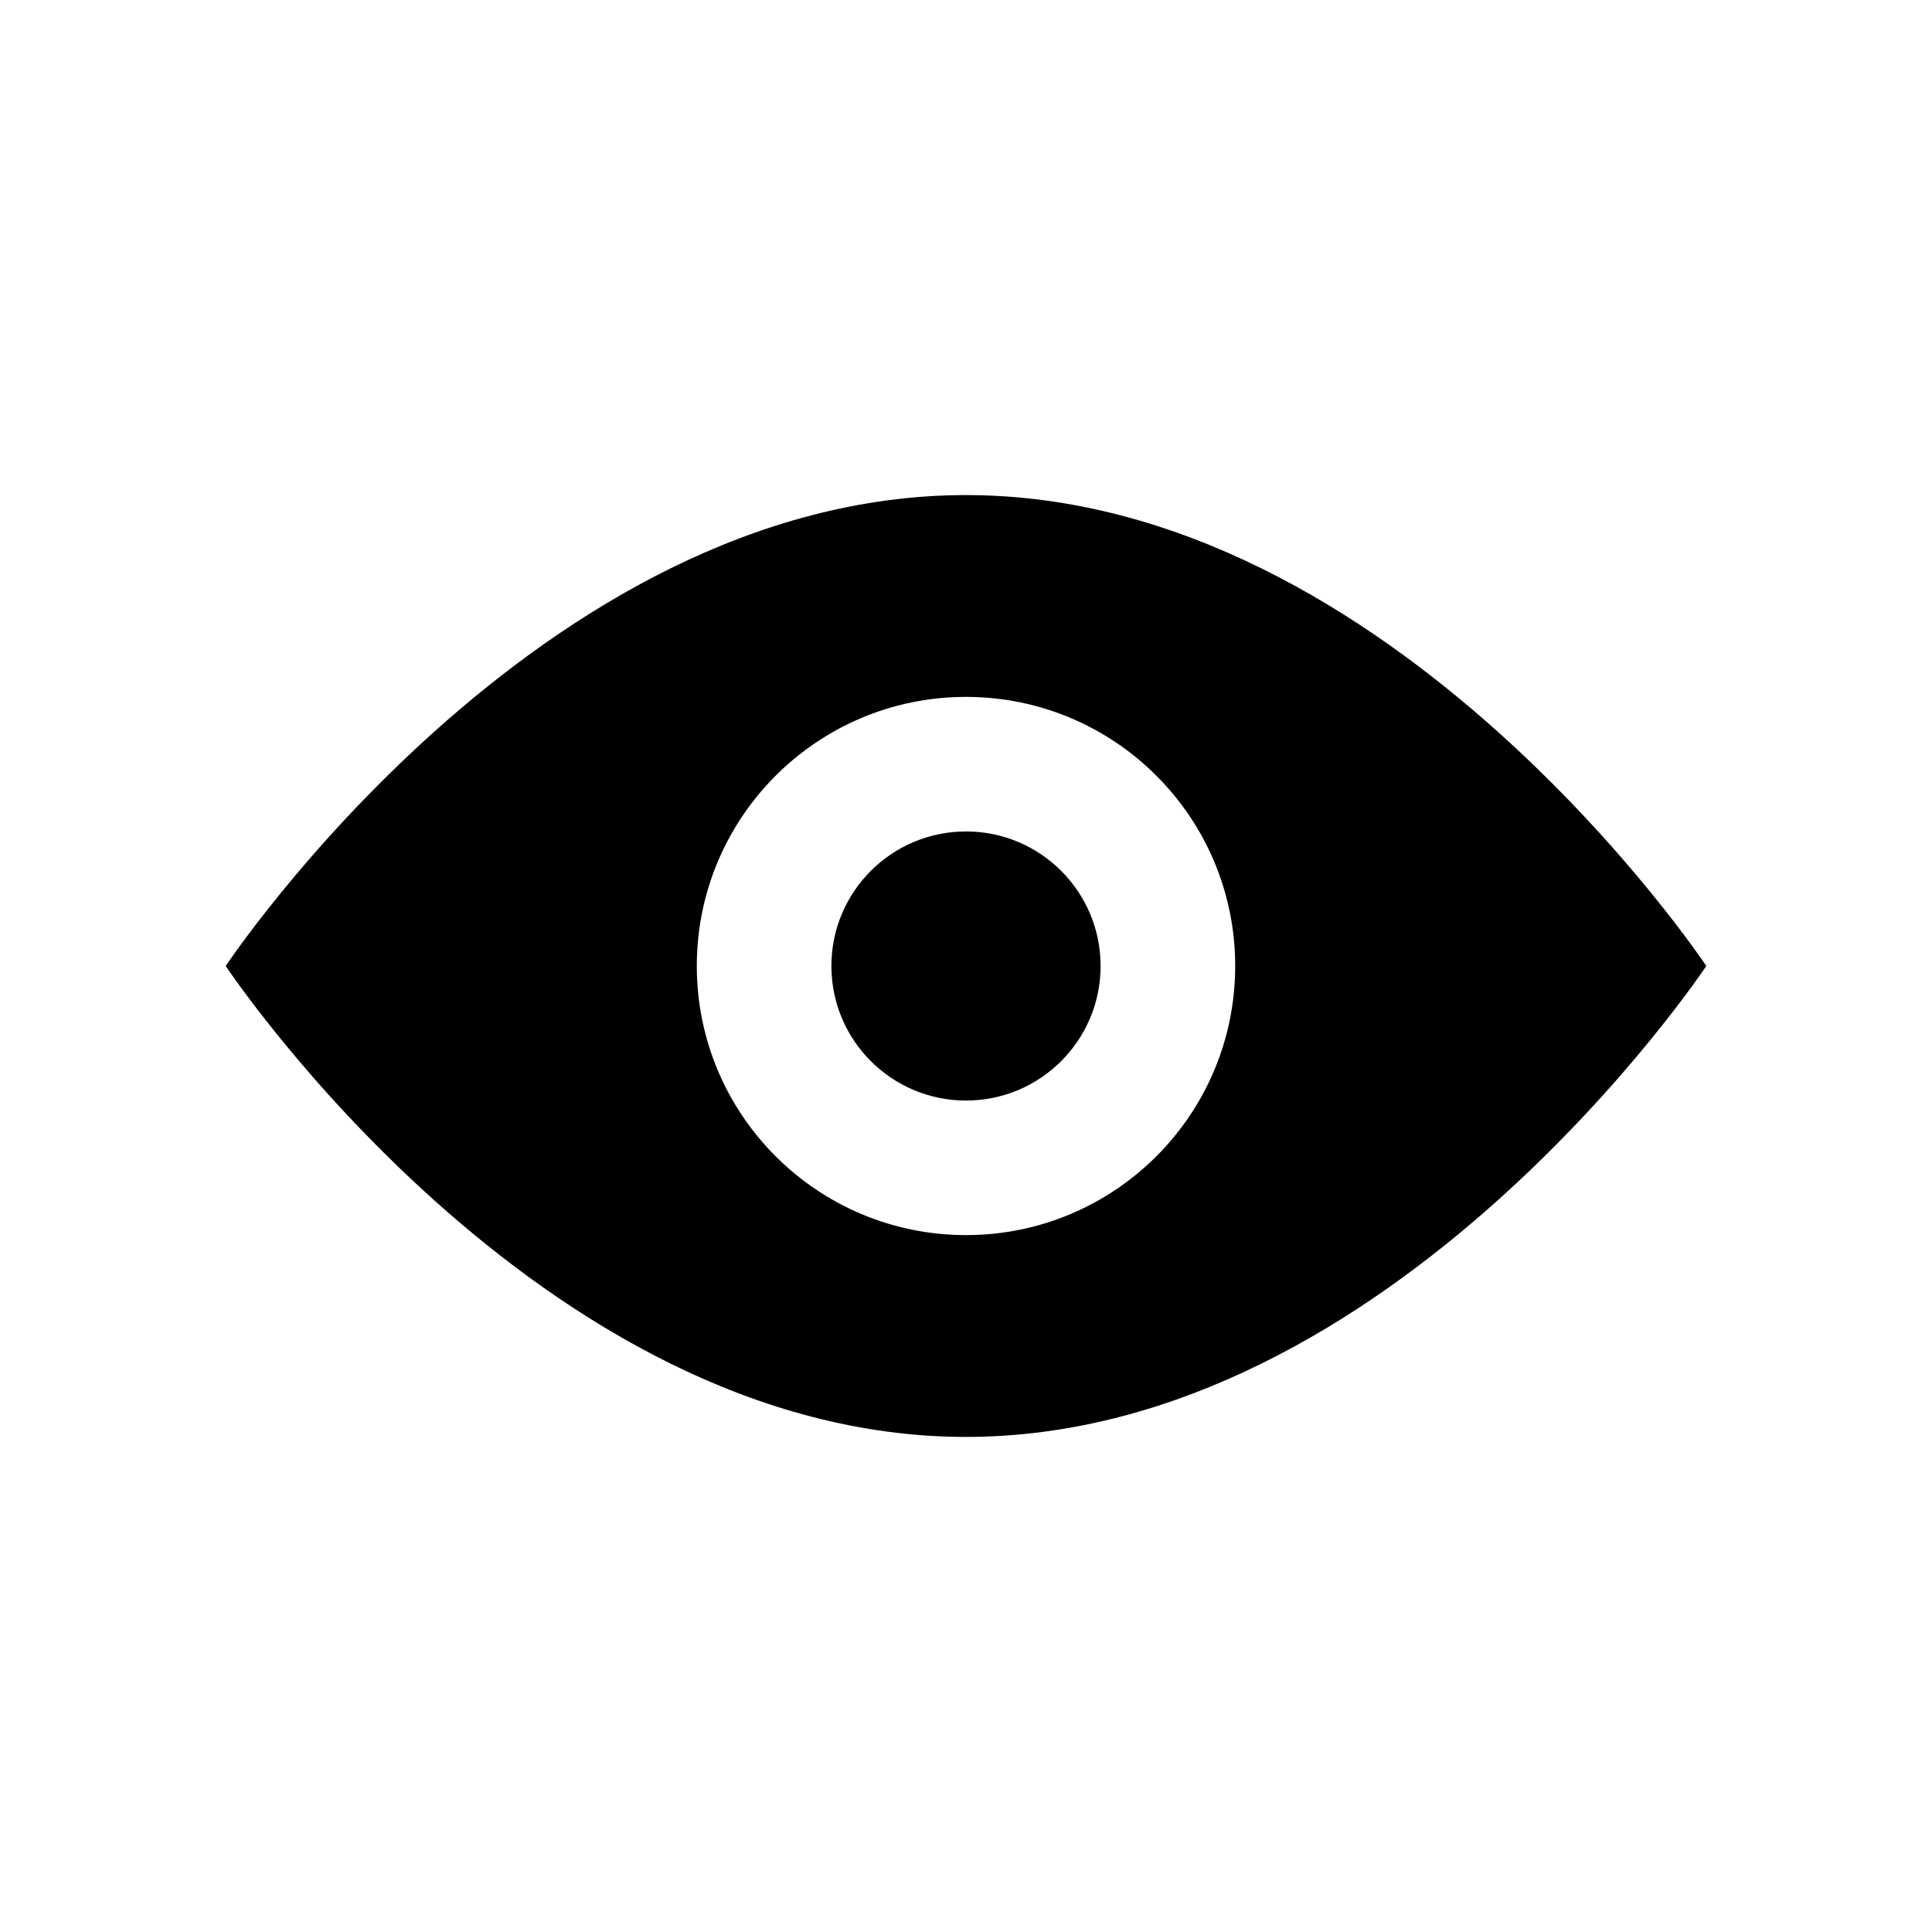 <svg viewBox="0 0 2080 2080" version="1.1" xmlns="http://www.w3.org/2000/svg" height="26pt" width="26pt">
    <g stroke="none" stroke-width="1" fill-rule="evenodd" transform="translate(80 80)">
        <path d="M960 1249.714c-160.052 0-289.818-129.647-289.818-289.714S799.948 670.286 960 670.286 1249.818 799.933 1249.818 960 1120.052 1249.714 960 1249.714M960 453c-460.231 0-797 507-797 507s336.769 507 797 507 797-507 797-507-336.769-507-797-507"/>
        <path d="M960 815.143c-79.99 0-144.91 64.823-144.91 144.857s64.92 144.857 144.91 144.857 144.91-64.823 144.91-144.857S1039.99 815.143 960 815.143"/>
    </g>
</svg>
